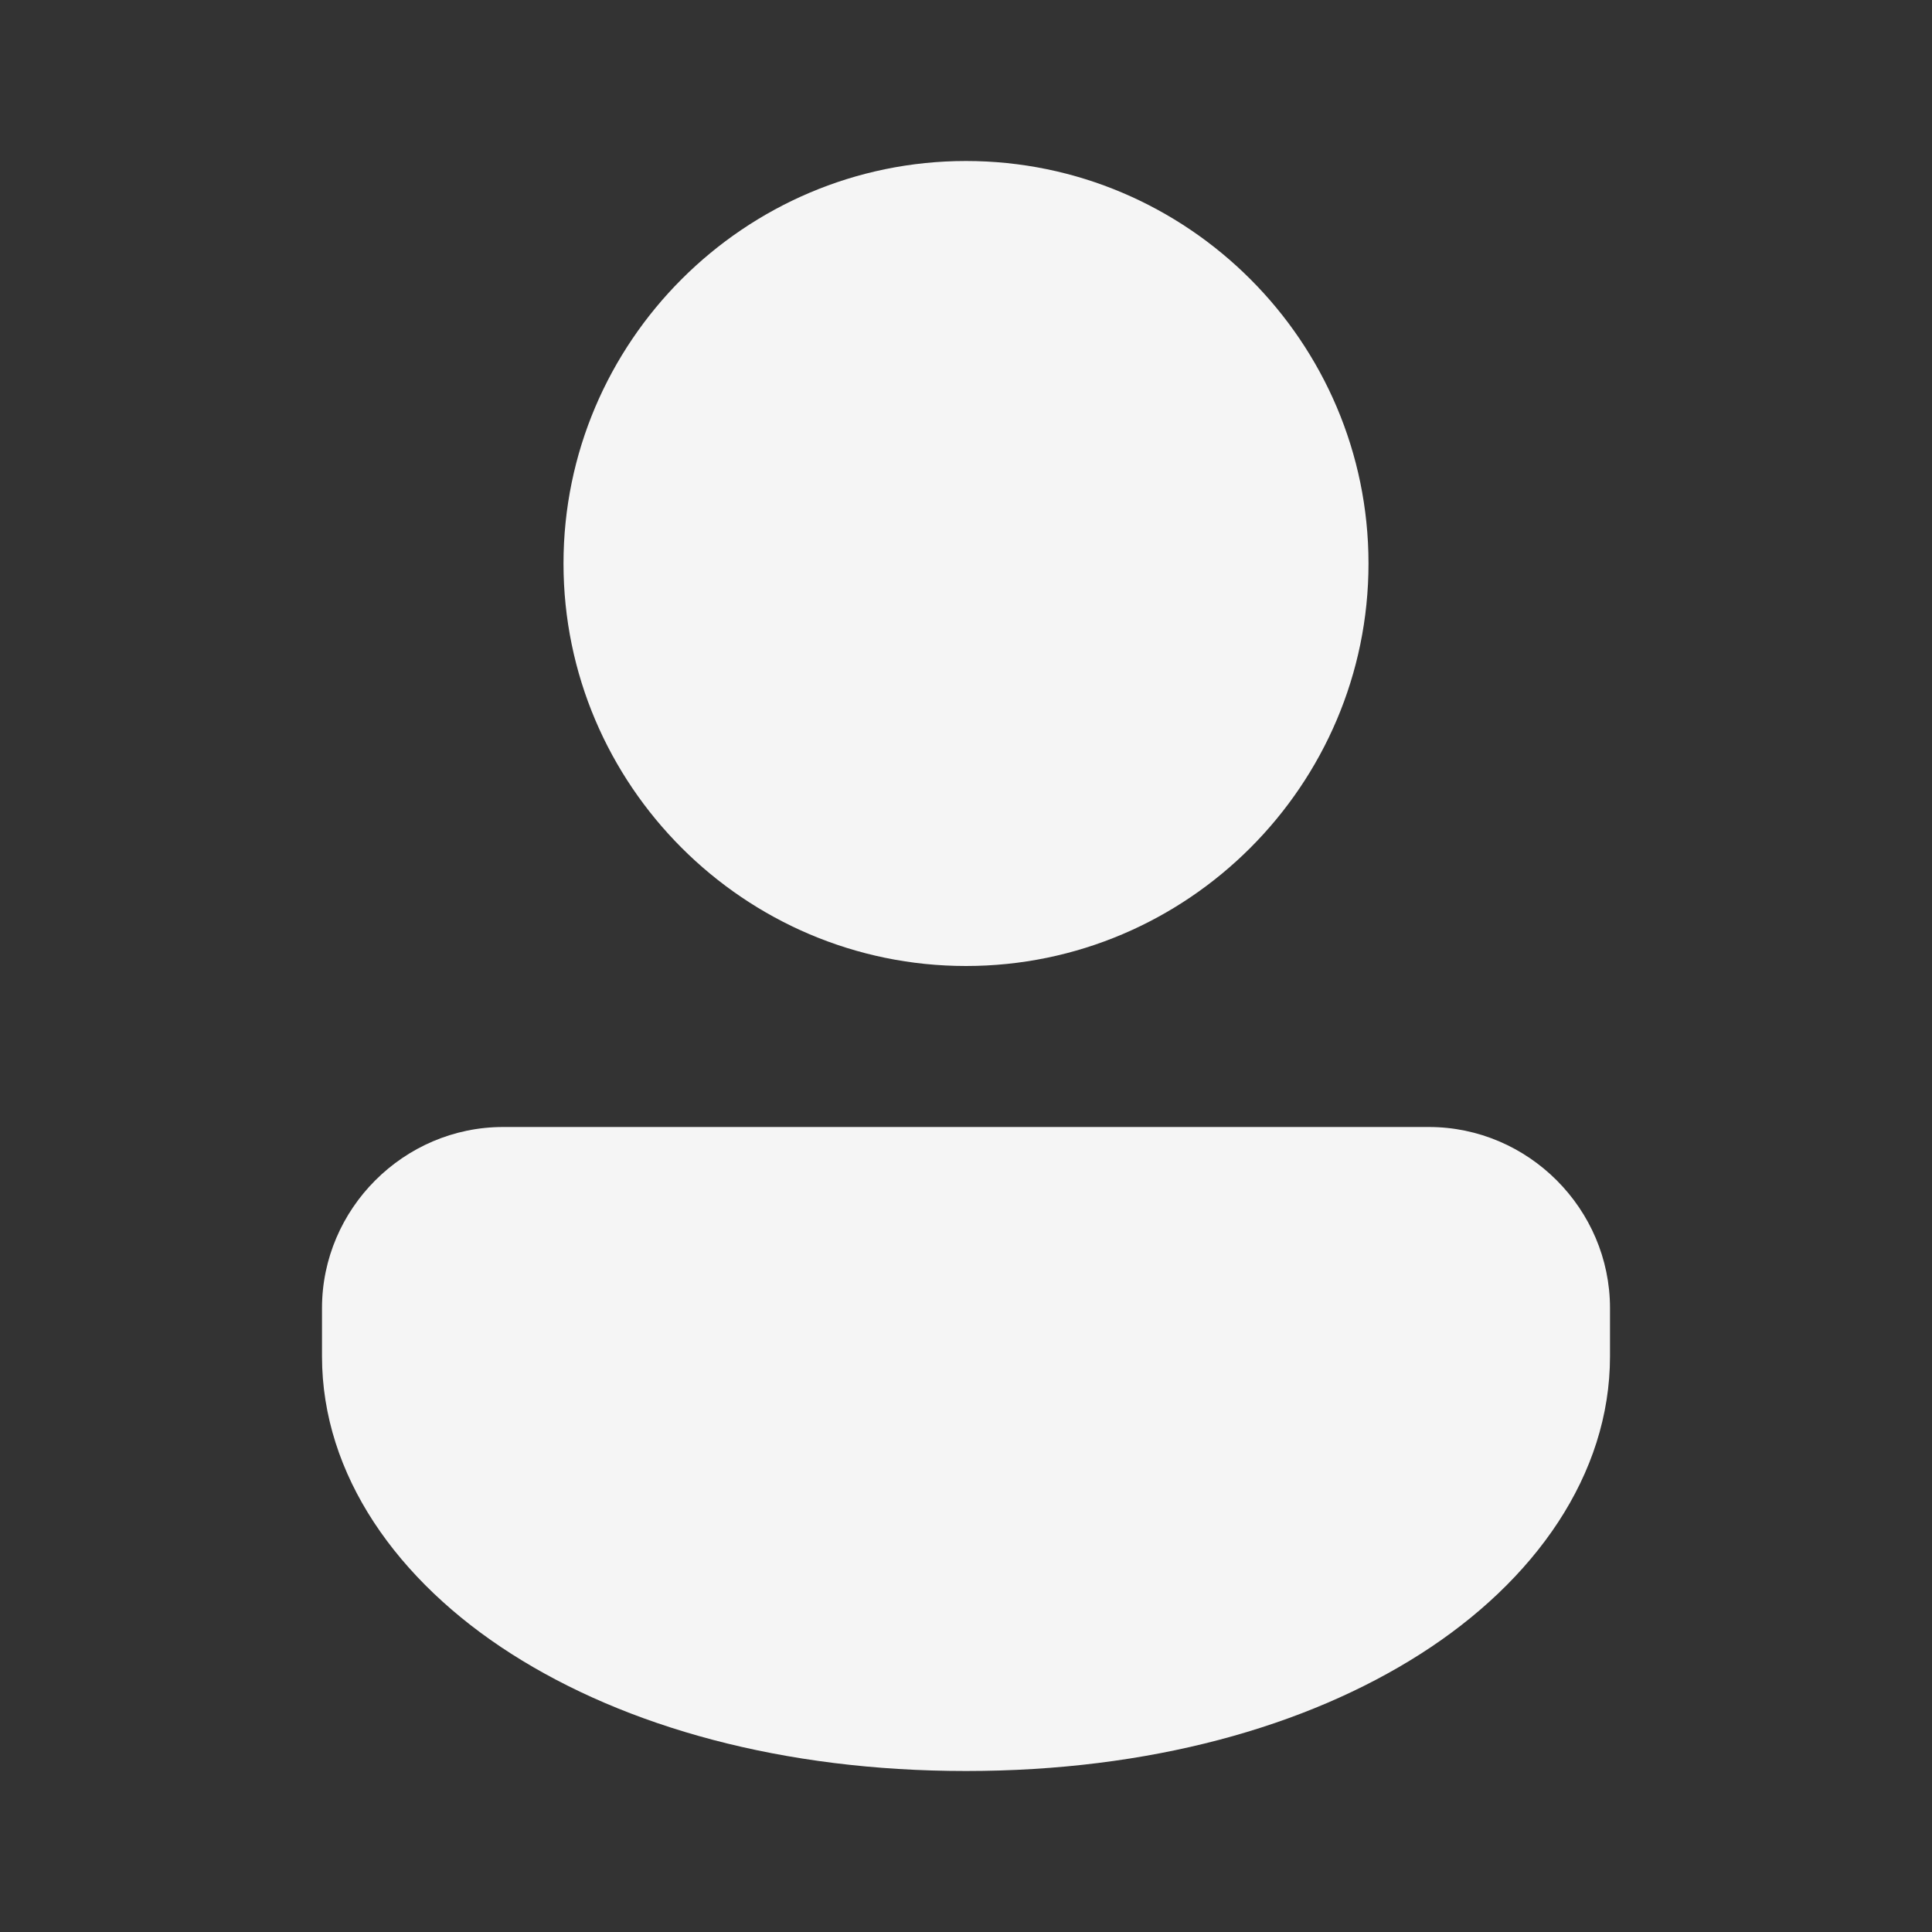 <svg xmlns="http://www.w3.org/2000/svg" fill="whitesmoke"    viewBox="0 0 48 48" width="48px" height="48px"><rect x="0" y="0" width="48" height="48" fill="#333333" stroke="none"/><path d="M 24 4 C 18.495 4 14 8.495 14 14 C 14 19.505 18.495 24 24 24 C 29.505 24 34 19.505 34 14 C 34 8.495 29.505 4 24 4 z M 12.5 28 C 10.032 28 8 30.032 8 32.5 L 8 33.699 C 8 36.64 9.865 39.278 12.709 41.092 C 15.553 42.906 19.445 44 24 44 C 28.555 44 32.447 42.906 35.291 41.092 C 38.135 39.278 40 36.64 40 33.699 L 40 32.5 C 40 30.032 37.968 28 35.5 28 L 12.5 28 z"/></svg>